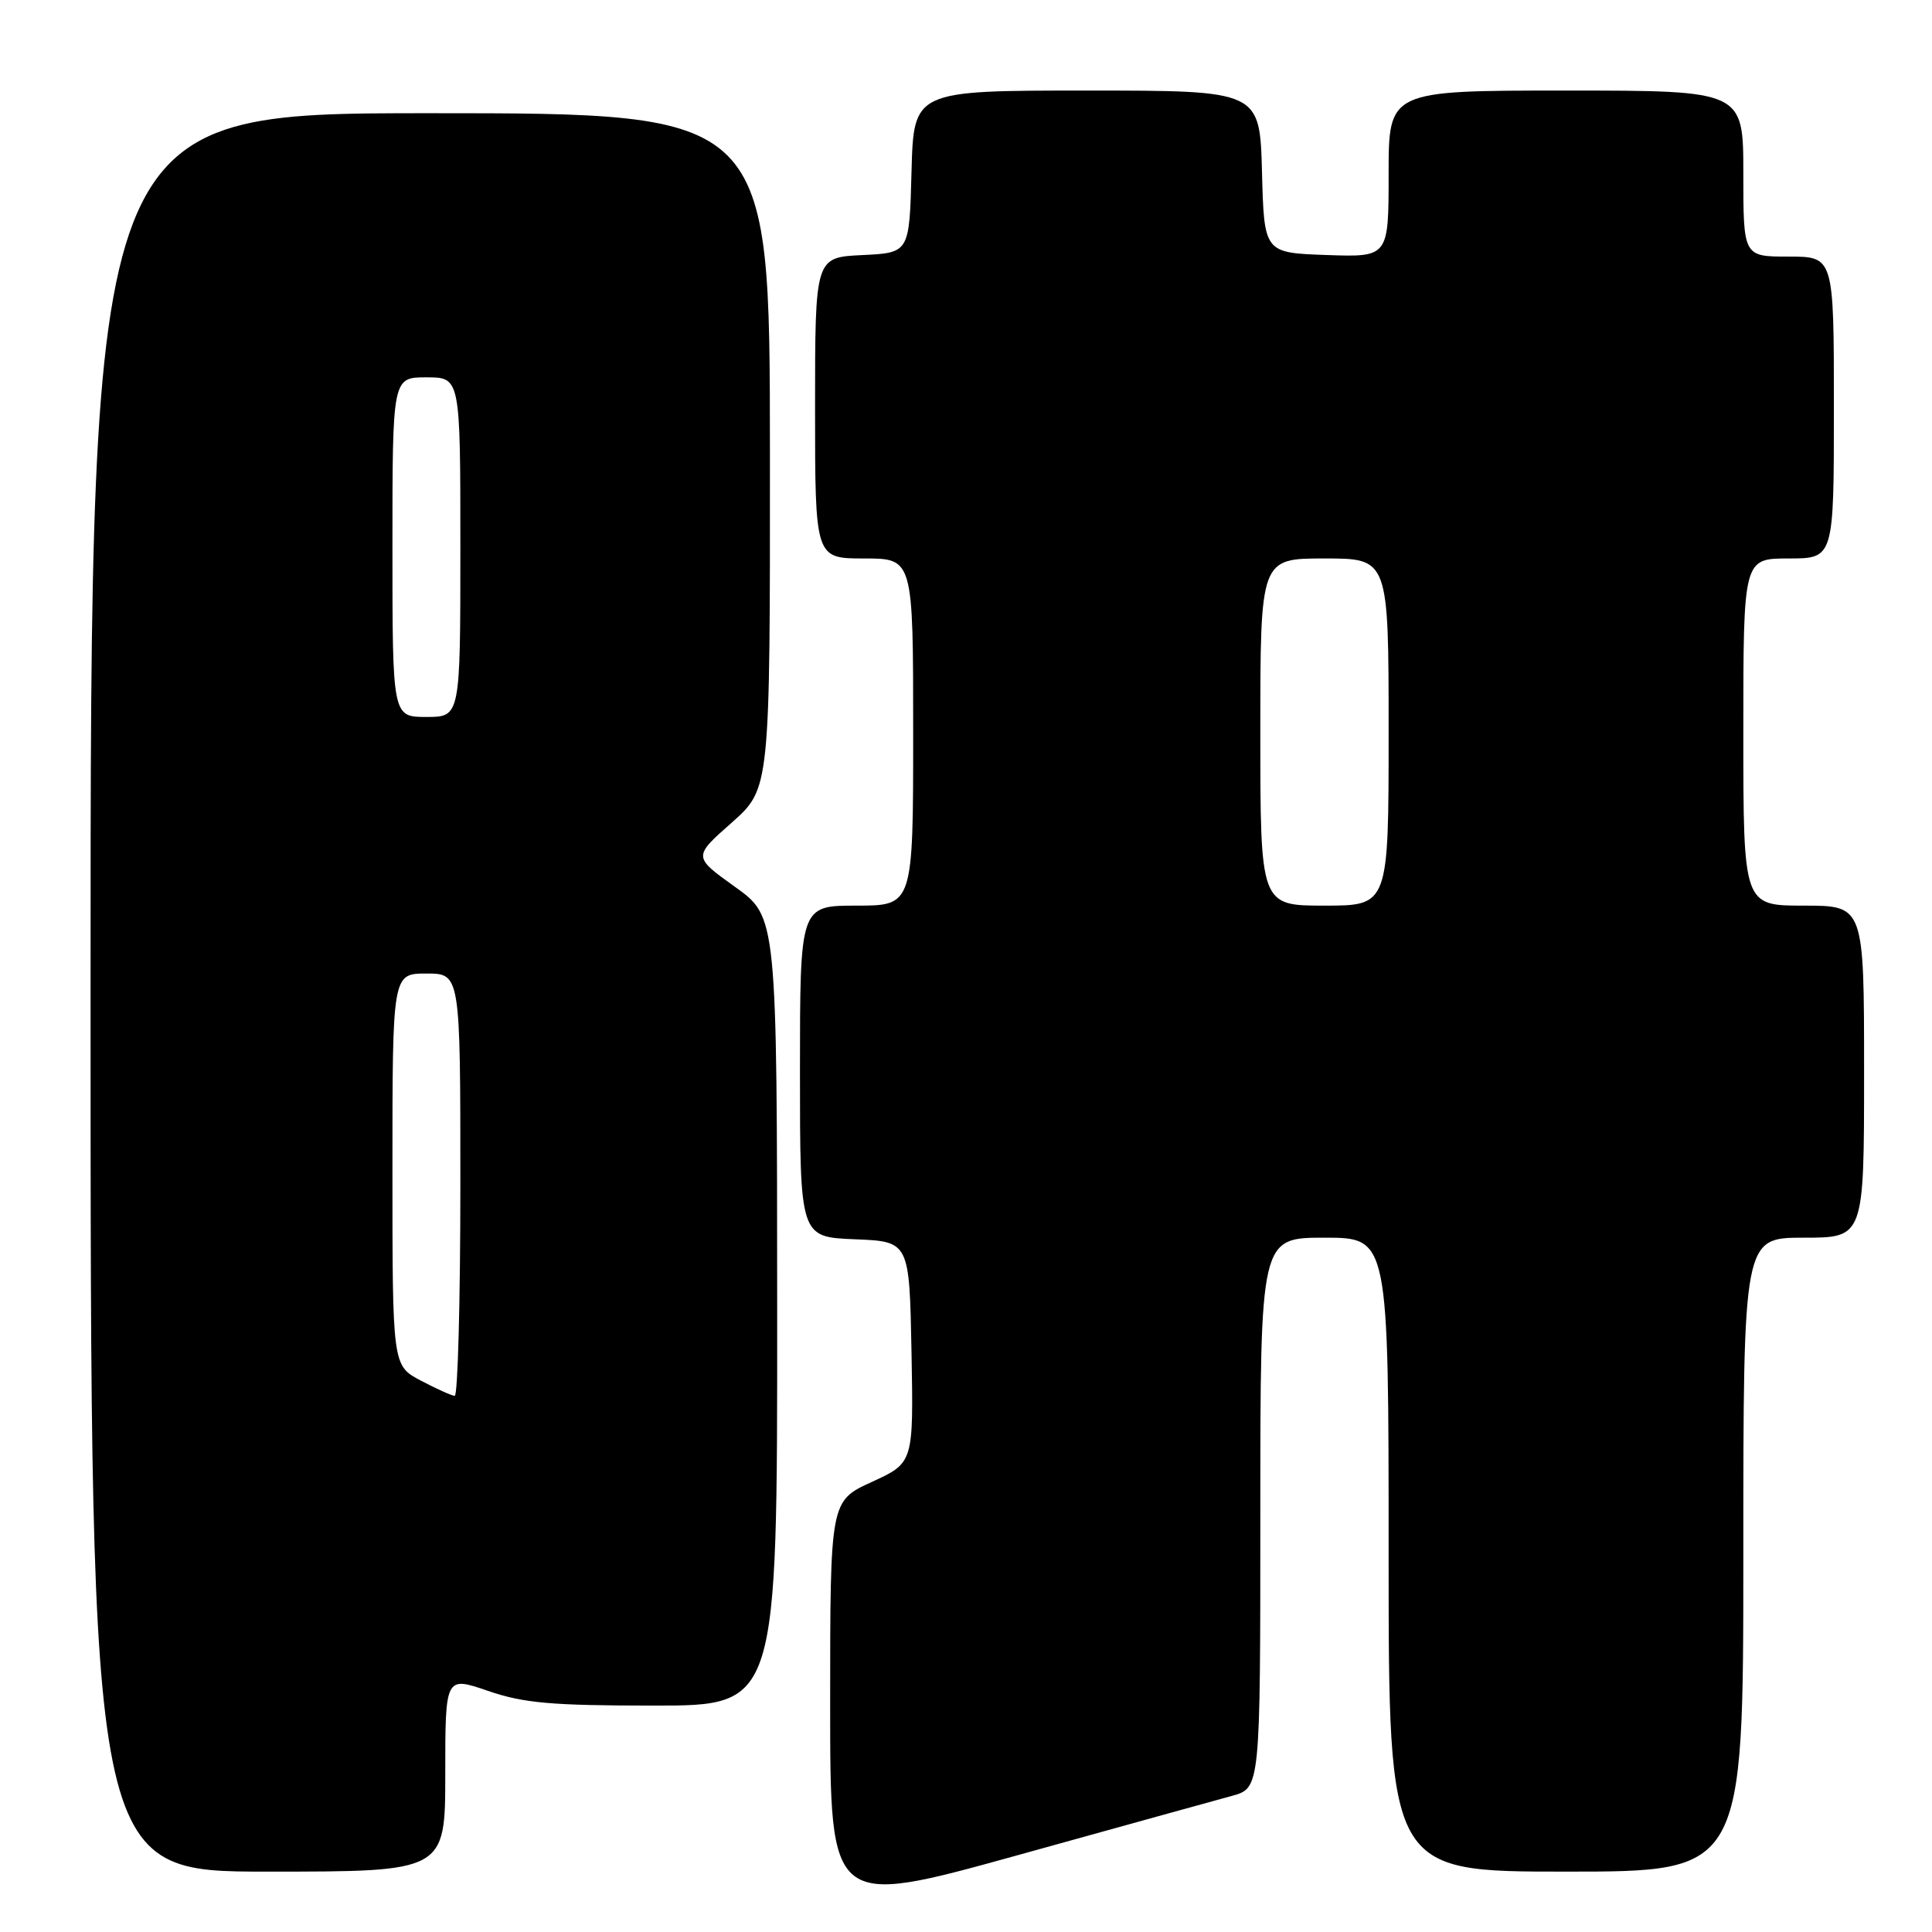 <?xml version="1.0" encoding="UTF-8" standalone="no"?>
<!DOCTYPE svg PUBLIC "-//W3C//DTD SVG 1.1//EN" "http://www.w3.org/Graphics/SVG/1.1/DTD/svg11.dtd" >
<svg xmlns="http://www.w3.org/2000/svg" xmlns:xlink="http://www.w3.org/1999/xlink" version="1.1" viewBox="0 0 256 256">
 <g >
 <path fill="currentColor"
d=" M 163.25 237.96 C 167.00 236.92 167.00 236.92 167.00 200.46 C 167.00 164.00 167.00 164.00 175.50 164.00 C 184.00 164.00 184.00 164.00 184.00 206.00 C 184.00 248.00 184.00 248.00 207.50 248.00 C 231.00 248.00 231.00 248.00 231.00 206.00 C 231.00 164.00 231.00 164.00 239.00 164.00 C 247.00 164.00 247.00 164.00 247.00 142.00 C 247.00 120.00 247.00 120.00 239.00 120.00 C 231.00 120.00 231.00 120.00 231.00 97.00 C 231.00 74.00 231.00 74.00 237.00 74.00 C 243.00 74.00 243.00 74.00 243.00 54.00 C 243.00 34.00 243.00 34.00 237.00 34.00 C 231.00 34.00 231.00 34.00 231.00 23.00 C 231.00 12.00 231.00 12.00 207.50 12.00 C 184.00 12.00 184.00 12.00 184.00 23.04 C 184.00 34.08 184.00 34.08 175.75 33.79 C 167.50 33.50 167.50 33.50 167.22 22.75 C 166.93 12.00 166.93 12.00 144.00 12.00 C 121.07 12.00 121.07 12.00 120.78 22.75 C 120.50 33.50 120.50 33.50 114.25 33.80 C 108.00 34.10 108.00 34.10 108.00 54.05 C 108.00 74.00 108.00 74.00 114.50 74.00 C 121.00 74.00 121.00 74.00 121.00 97.00 C 121.00 120.00 121.00 120.00 113.50 120.00 C 106.00 120.00 106.00 120.00 106.00 141.96 C 106.00 163.91 106.00 163.91 113.25 164.21 C 120.50 164.50 120.50 164.50 120.78 179.16 C 121.05 193.83 121.05 193.83 115.53 196.36 C 110.00 198.89 110.00 198.89 110.00 225.80 C 110.00 252.71 110.00 252.71 134.75 245.85 C 148.36 242.07 161.19 238.52 163.25 237.96 Z  M 59.00 235.05 C 59.00 222.11 59.00 222.11 64.66 224.05 C 69.36 225.67 73.07 226.00 86.66 226.00 C 103.00 226.00 103.00 226.00 102.98 173.75 C 102.96 121.50 102.96 121.50 97.40 117.52 C 91.83 113.53 91.83 113.53 96.94 109.02 C 102.04 104.50 102.04 104.50 102.02 59.75 C 102.00 15.00 102.00 15.00 57.00 15.00 C 12.00 15.00 12.00 15.00 12.00 131.50 C 12.00 248.00 12.00 248.00 35.50 248.00 C 59.00 248.00 59.00 248.00 59.00 235.05 Z  M 167.00 97.00 C 167.00 74.00 167.00 74.00 175.50 74.00 C 184.00 74.00 184.00 74.00 184.00 97.00 C 184.00 120.00 184.00 120.00 175.50 120.00 C 167.00 120.00 167.00 120.00 167.00 97.00 Z  M 55.75 182.93 C 52.00 180.95 52.00 180.95 52.00 154.98 C 52.00 129.00 52.00 129.00 56.50 129.00 C 61.00 129.00 61.00 129.00 61.00 157.00 C 61.00 172.40 60.66 184.98 60.25 184.96 C 59.84 184.93 57.81 184.02 55.75 182.93 Z  M 52.00 72.50 C 52.00 50.00 52.00 50.00 56.50 50.00 C 61.00 50.00 61.00 50.00 61.00 72.50 C 61.00 95.00 61.00 95.00 56.50 95.00 C 52.00 95.00 52.00 95.00 52.00 72.50 Z "/>
</g>
</svg>